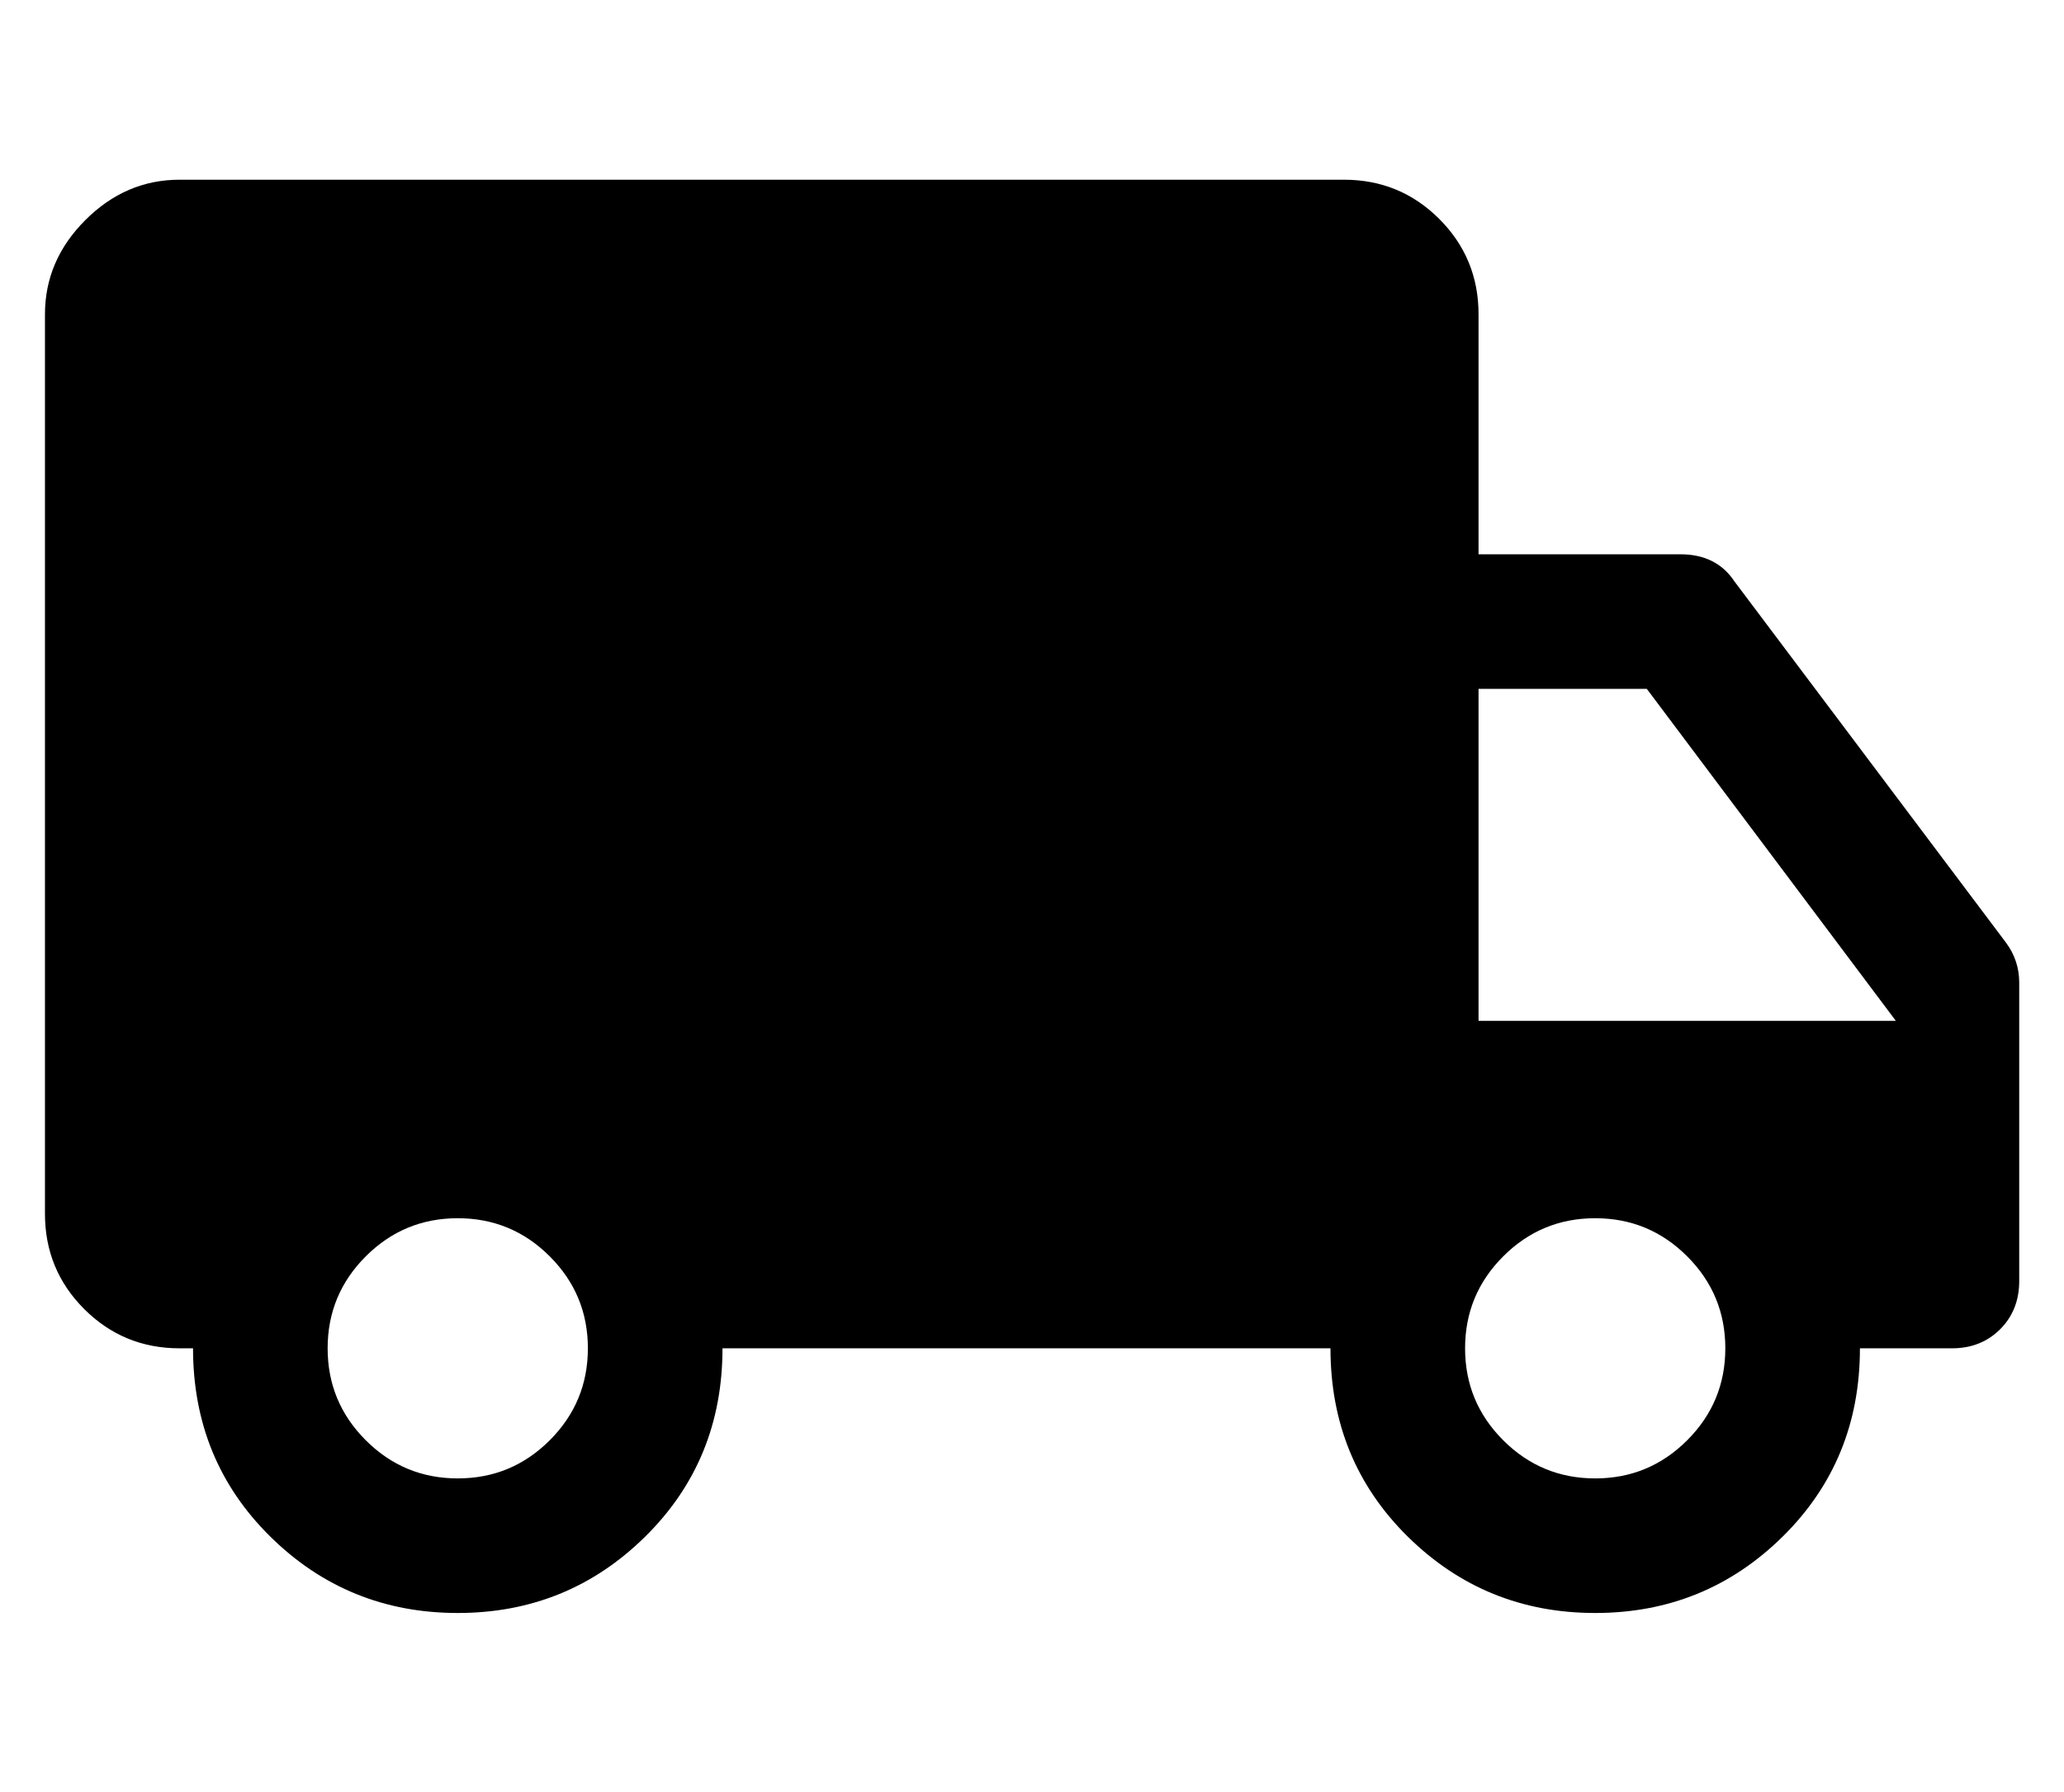 <?xml version="1.0" encoding="UTF-8" standalone="no"?>
<!DOCTYPE svg PUBLIC "-//W3C//DTD SVG 1.1//EN" "http://www.w3.org/Graphics/SVG/1.1/DTD/svg11.dtd">
<!-- Created with Vectornator (http://vectornator.io/) -->
<svg height="100%" stroke-miterlimit="10" style="fill-rule:nonzero;clip-rule:evenodd;stroke-linecap:round;stroke-linejoin:round;" version="1.1" viewBox="0 0 46 39.95" width="100%" xml:space="preserve" xmlns="http://www.w3.org/2000/svg" xmlns:vectornator="http://vectornator.io" xmlns:xlink="http://www.w3.org/1999/xlink">
<defs/>
<g id="Untitled" vectornator:layerName="Untitled">
<path d="M10.202 35.956C8.569 35.956 7.177 35.389 6.027 34.256C4.877 33.123 4.302 31.723 4.302 30.056L4.002 30.056C3.169 30.056 2.46 29.764 1.877 29.181C1.294 28.598 1.002 27.889 1.002 27.056L1.002 7.006C1.002 6.206 1.302 5.506 1.902 4.906C2.502 4.306 3.202 4.006 4.002 4.006L29.952 4.006C30.785 4.006 31.494 4.298 32.077 4.881C32.66 5.464 32.952 6.173 32.952 7.006L32.952 12.356L37.452 12.356C37.719 12.356 37.952 12.406 38.152 12.506C38.352 12.606 38.519 12.756 38.652 12.956L44.702 21.006C44.802 21.139 44.877 21.281 44.927 21.431C44.977 21.581 45.002 21.739 45.002 21.906L45.002 28.556C45.002 28.989 44.86 29.348 44.577 29.631C44.294 29.914 43.935 30.056 43.502 30.056L41.452 30.056C41.452 31.723 40.877 33.123 39.727 34.256C38.577 35.389 37.185 35.956 35.552 35.956C33.919 35.956 32.527 35.389 31.377 34.256C30.227 33.123 29.652 31.723 29.652 30.056L16.102 30.056C16.102 31.723 15.527 33.123 14.377 34.256C13.227 35.389 11.835 35.956 10.202 35.956ZM10.202 32.956C11.002 32.956 11.685 32.673 12.252 32.106C12.819 31.539 13.102 30.856 13.102 30.056C13.102 29.256 12.819 28.573 12.252 28.006C11.685 27.439 11.002 27.156 10.202 27.156C9.402 27.156 8.719 27.439 8.152 28.006C7.585 28.573 7.302 29.256 7.302 30.056C7.302 30.856 7.585 31.539 8.152 32.106C8.719 32.673 9.402 32.956 10.202 32.956ZM35.552 32.956C36.352 32.956 37.035 32.673 37.602 32.106C38.169 31.539 38.452 30.856 38.452 30.056C38.452 29.256 38.169 28.573 37.602 28.006C37.035 27.439 36.352 27.156 35.552 27.156C34.752 27.156 34.069 27.439 33.502 28.006C32.935 28.573 32.652 29.256 32.652 30.056C32.652 30.856 32.935 31.539 33.502 32.106C34.069 32.673 34.752 32.956 35.552 32.956ZM32.952 22.756L42.252 22.756L36.702 15.356L32.952 15.356L32.952 22.756Z" fill="#000000" fill-rule="nonzero" opacity="1" stroke="none"/>
</g>
</svg>
